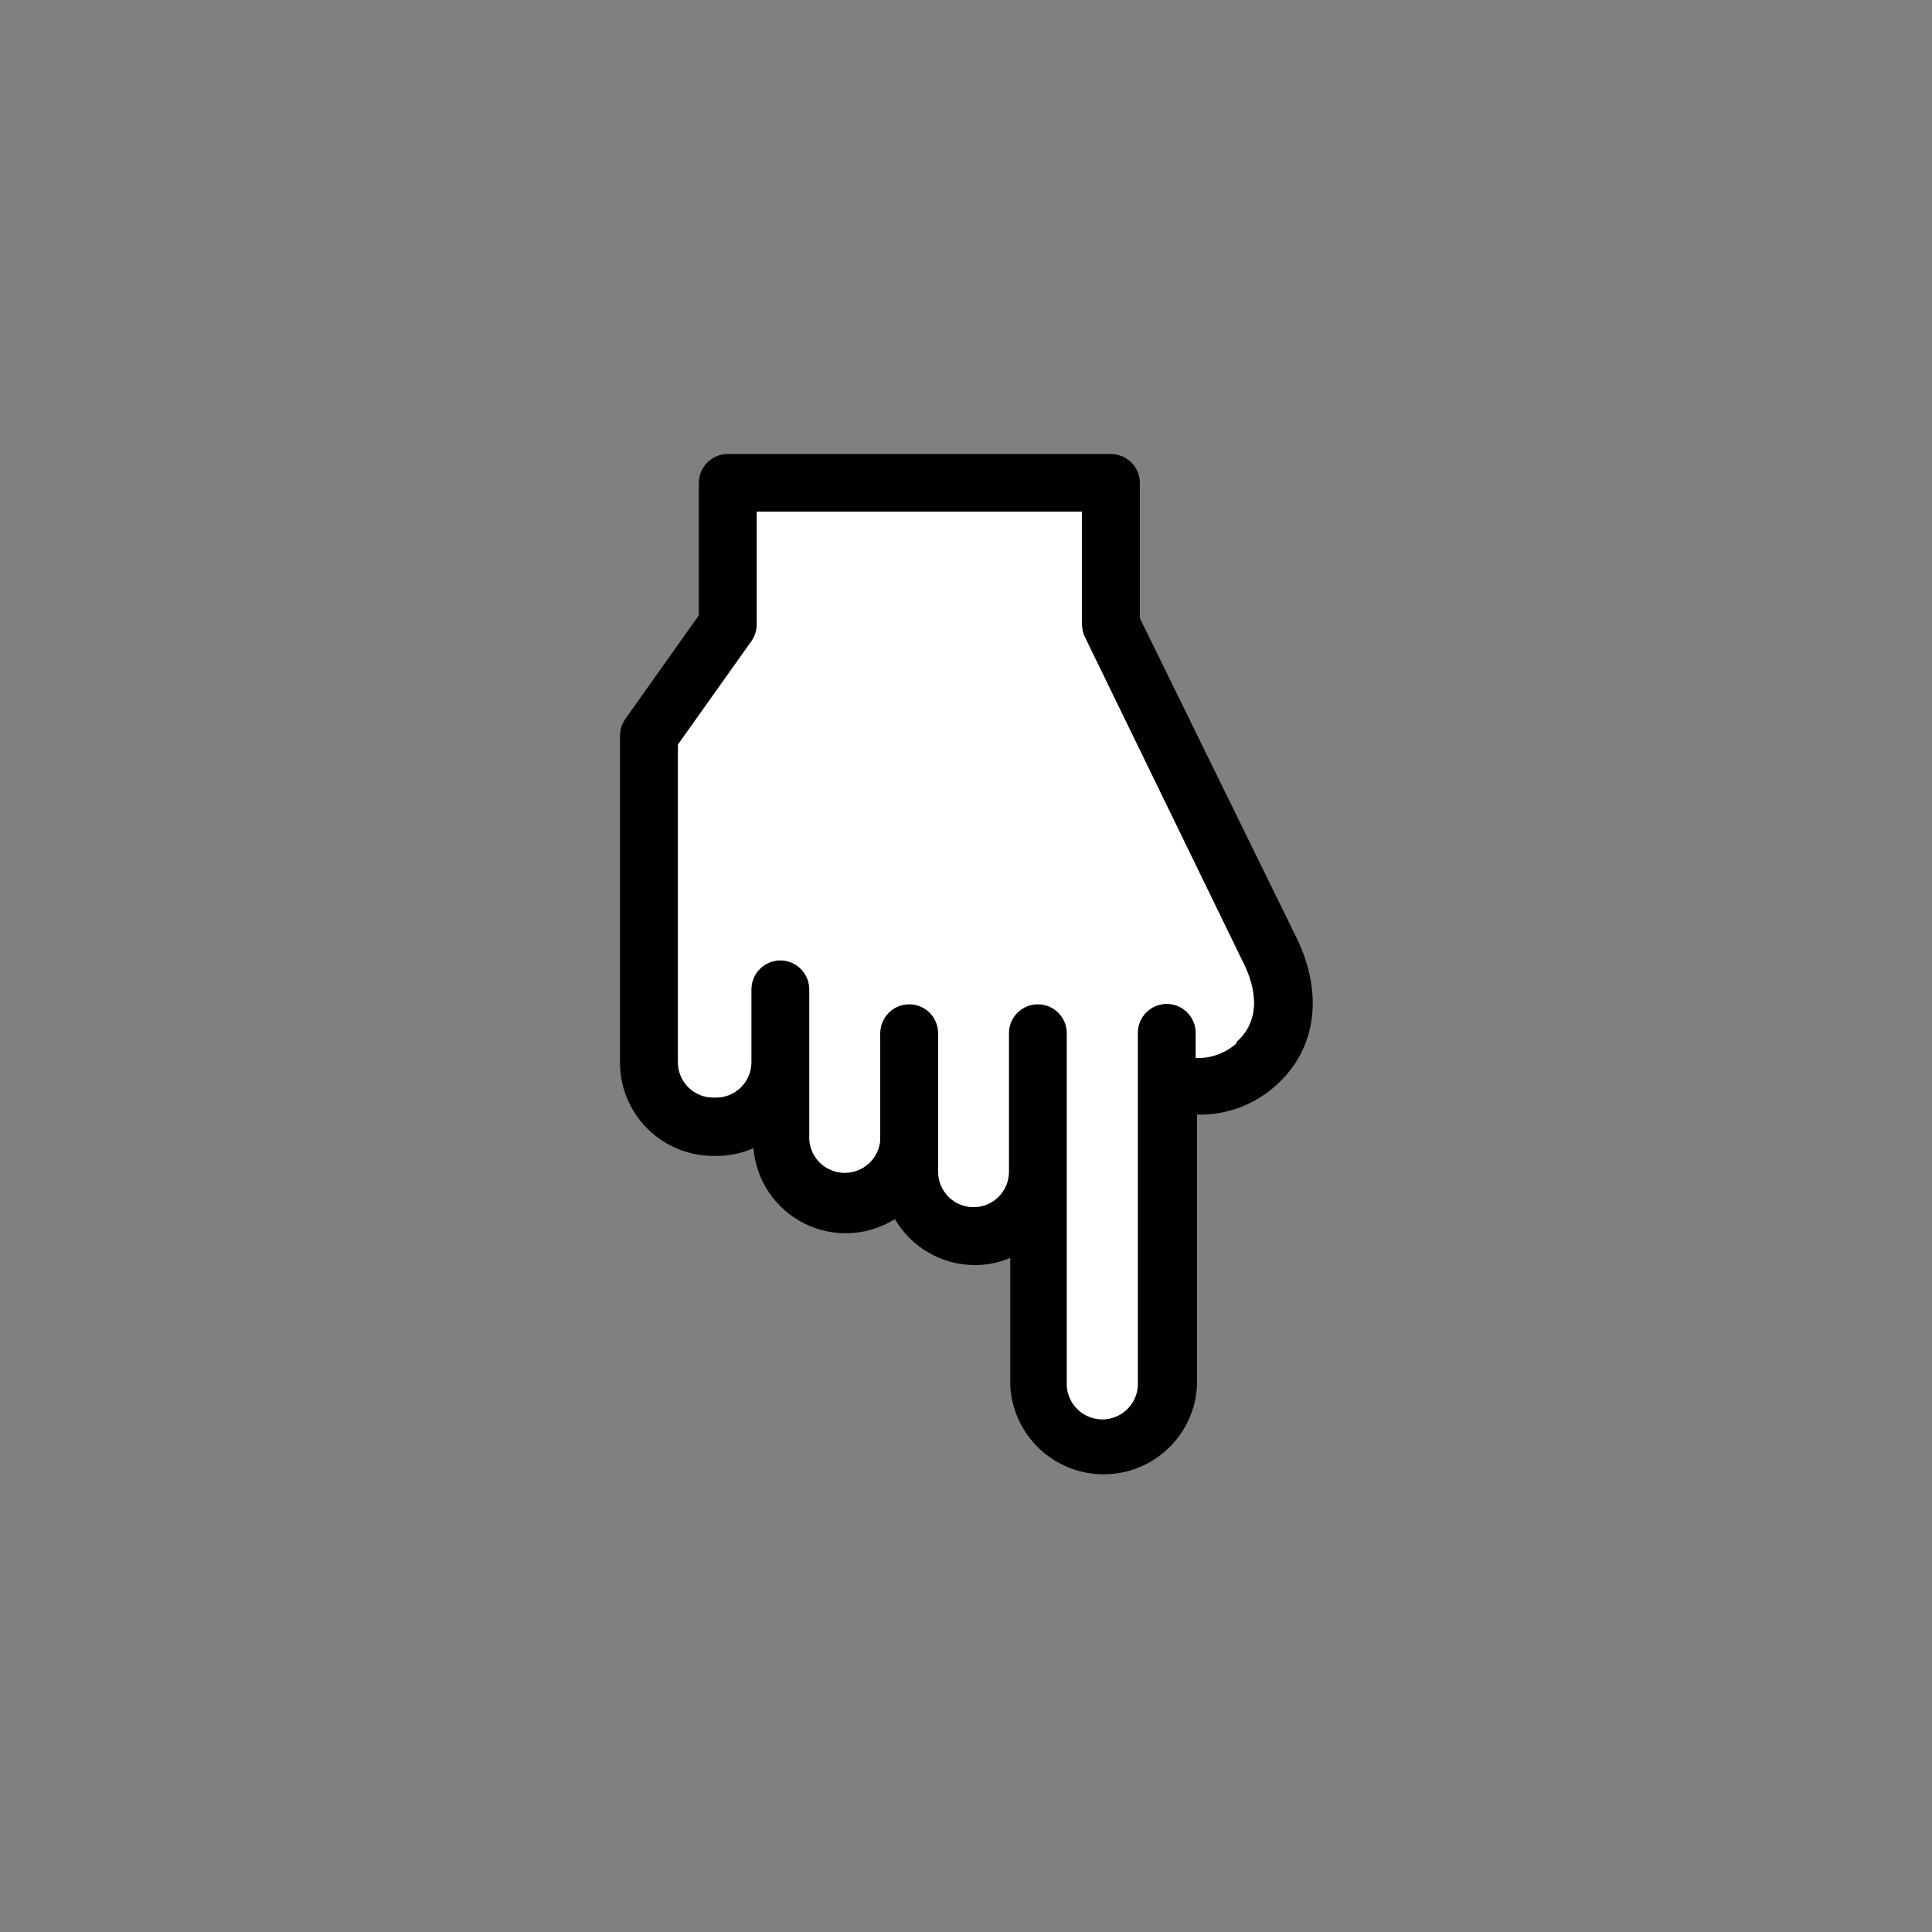 <svg width="54" height="54" viewBox="0 0 54 54" fill="none" xmlns="http://www.w3.org/2000/svg">
<rect x="0" y="0" width="54" height="54" fill="#808080" stroke="none"/>
<path d="M31.86 17.28V13.5C31.86 13.285 31.775 13.079 31.623 12.927C31.471 12.775 31.265 12.69 31.05 12.69H20.342C20.127 12.69 19.921 12.775 19.769 12.927C19.617 13.079 19.532 13.285 19.532 13.5V17.199L17.48 20.093C17.383 20.231 17.33 20.395 17.329 20.563V29.7C17.329 30.392 17.603 31.055 18.093 31.544C18.582 32.033 19.245 32.308 19.937 32.308H20.029C20.384 32.309 20.735 32.236 21.06 32.092C21.096 32.535 21.245 32.961 21.494 33.33C21.742 33.698 22.082 33.996 22.479 34.195C22.876 34.394 23.318 34.488 23.762 34.467C24.206 34.445 24.636 34.31 25.013 34.074C25.241 34.465 25.567 34.789 25.959 35.014C26.352 35.24 26.796 35.359 27.248 35.359C27.588 35.36 27.924 35.292 28.237 35.159V38.713C28.267 39.385 28.556 40.019 29.042 40.483C29.528 40.948 30.175 41.207 30.848 41.207C31.52 41.207 32.167 40.948 32.653 40.483C33.139 40.019 33.428 39.385 33.458 38.713V31.153C34.285 31.175 35.087 30.872 35.694 30.31C36.833 29.268 37.006 27.675 36.164 26.06L31.86 17.28ZM34.56 29.16C34.248 29.439 33.839 29.586 33.421 29.57V28.868C33.421 28.654 33.335 28.448 33.183 28.296C33.032 28.144 32.825 28.058 32.611 28.058C32.396 28.058 32.19 28.144 32.038 28.296C31.886 28.448 31.801 28.654 31.801 28.868V38.75C31.782 39.001 31.67 39.234 31.486 39.405C31.302 39.576 31.061 39.671 30.81 39.671C30.559 39.671 30.317 39.576 30.134 39.405C29.95 39.234 29.837 39.001 29.819 38.75V28.879C29.819 28.664 29.733 28.458 29.582 28.306C29.43 28.154 29.224 28.069 29.009 28.069C28.794 28.069 28.588 28.154 28.436 28.306C28.284 28.458 28.199 28.664 28.199 28.879V32.751C28.199 33.013 28.095 33.264 27.909 33.45C27.724 33.635 27.473 33.739 27.211 33.739C26.948 33.739 26.697 33.635 26.512 33.45C26.326 33.264 26.222 33.013 26.222 32.751V28.879C26.222 28.664 26.137 28.458 25.985 28.306C25.833 28.154 25.627 28.069 25.412 28.069C25.198 28.069 24.992 28.154 24.84 28.306C24.688 28.458 24.602 28.664 24.602 28.879V31.86C24.584 32.11 24.471 32.344 24.288 32.515C24.104 32.685 23.862 32.78 23.611 32.78C23.361 32.78 23.119 32.685 22.935 32.515C22.752 32.344 22.639 32.11 22.621 31.86V27.653C22.621 27.439 22.535 27.233 22.383 27.081C22.232 26.929 22.025 26.843 21.811 26.843C21.596 26.843 21.39 26.929 21.238 27.081C21.086 27.233 21.001 27.439 21.001 27.653V28.571C21.001 28.571 21.001 28.598 21.001 28.609V29.689C21.001 29.951 20.896 30.203 20.711 30.388C20.526 30.573 20.274 30.677 20.012 30.677H19.921C19.663 30.673 19.418 30.569 19.236 30.386C19.055 30.204 18.951 29.957 18.949 29.7V20.812L21.006 17.917C21.102 17.78 21.153 17.615 21.152 17.447V14.299H30.24V17.447C30.24 17.571 30.268 17.693 30.321 17.804L34.695 26.795C35.208 27.767 35.165 28.588 34.56 29.122V29.16Z" fill="black"/>
<path d="M34.56 29.16C34.248 29.439 33.839 29.586 33.421 29.57V28.868C33.421 28.654 33.335 28.448 33.183 28.296C33.032 28.144 32.825 28.058 32.611 28.058C32.396 28.058 32.19 28.144 32.038 28.296C31.886 28.448 31.801 28.654 31.801 28.868V38.75C31.782 39.001 31.67 39.234 31.486 39.405C31.302 39.576 31.061 39.671 30.81 39.671C30.559 39.671 30.317 39.576 30.134 39.405C29.95 39.234 29.837 39.001 29.819 38.75V28.879C29.819 28.664 29.733 28.458 29.582 28.306C29.43 28.154 29.224 28.069 29.009 28.069C28.794 28.069 28.588 28.154 28.436 28.306C28.284 28.458 28.199 28.664 28.199 28.879V32.751C28.199 33.013 28.095 33.264 27.909 33.45C27.724 33.635 27.473 33.739 27.211 33.739C26.948 33.739 26.697 33.635 26.512 33.45C26.326 33.264 26.222 33.013 26.222 32.751V28.879C26.222 28.664 26.137 28.458 25.985 28.306C25.833 28.154 25.627 28.069 25.412 28.069C25.198 28.069 24.992 28.154 24.84 28.306C24.688 28.458 24.602 28.664 24.602 28.879V31.86C24.584 32.11 24.471 32.344 24.288 32.515C24.104 32.685 23.862 32.78 23.611 32.78C23.361 32.78 23.119 32.685 22.935 32.515C22.752 32.344 22.639 32.11 22.621 31.86V27.653C22.621 27.439 22.535 27.233 22.383 27.081C22.232 26.929 22.025 26.843 21.811 26.843C21.596 26.843 21.39 26.929 21.238 27.081C21.086 27.233 21.001 27.439 21.001 27.653V28.571C21.001 28.571 21.001 28.598 21.001 28.609V29.689C21.001 29.951 20.896 30.203 20.711 30.388C20.526 30.573 20.274 30.677 20.012 30.677H19.921C19.663 30.673 19.418 30.569 19.236 30.386C19.055 30.204 18.951 29.957 18.949 29.7V20.812L21.006 17.917C21.102 17.78 21.153 17.615 21.152 17.447V14.299H30.24V17.447C30.24 17.571 30.268 17.693 30.321 17.804L34.695 26.795C35.208 27.767 35.165 28.588 34.56 29.122V29.16Z" fill="white"/>
</svg>

